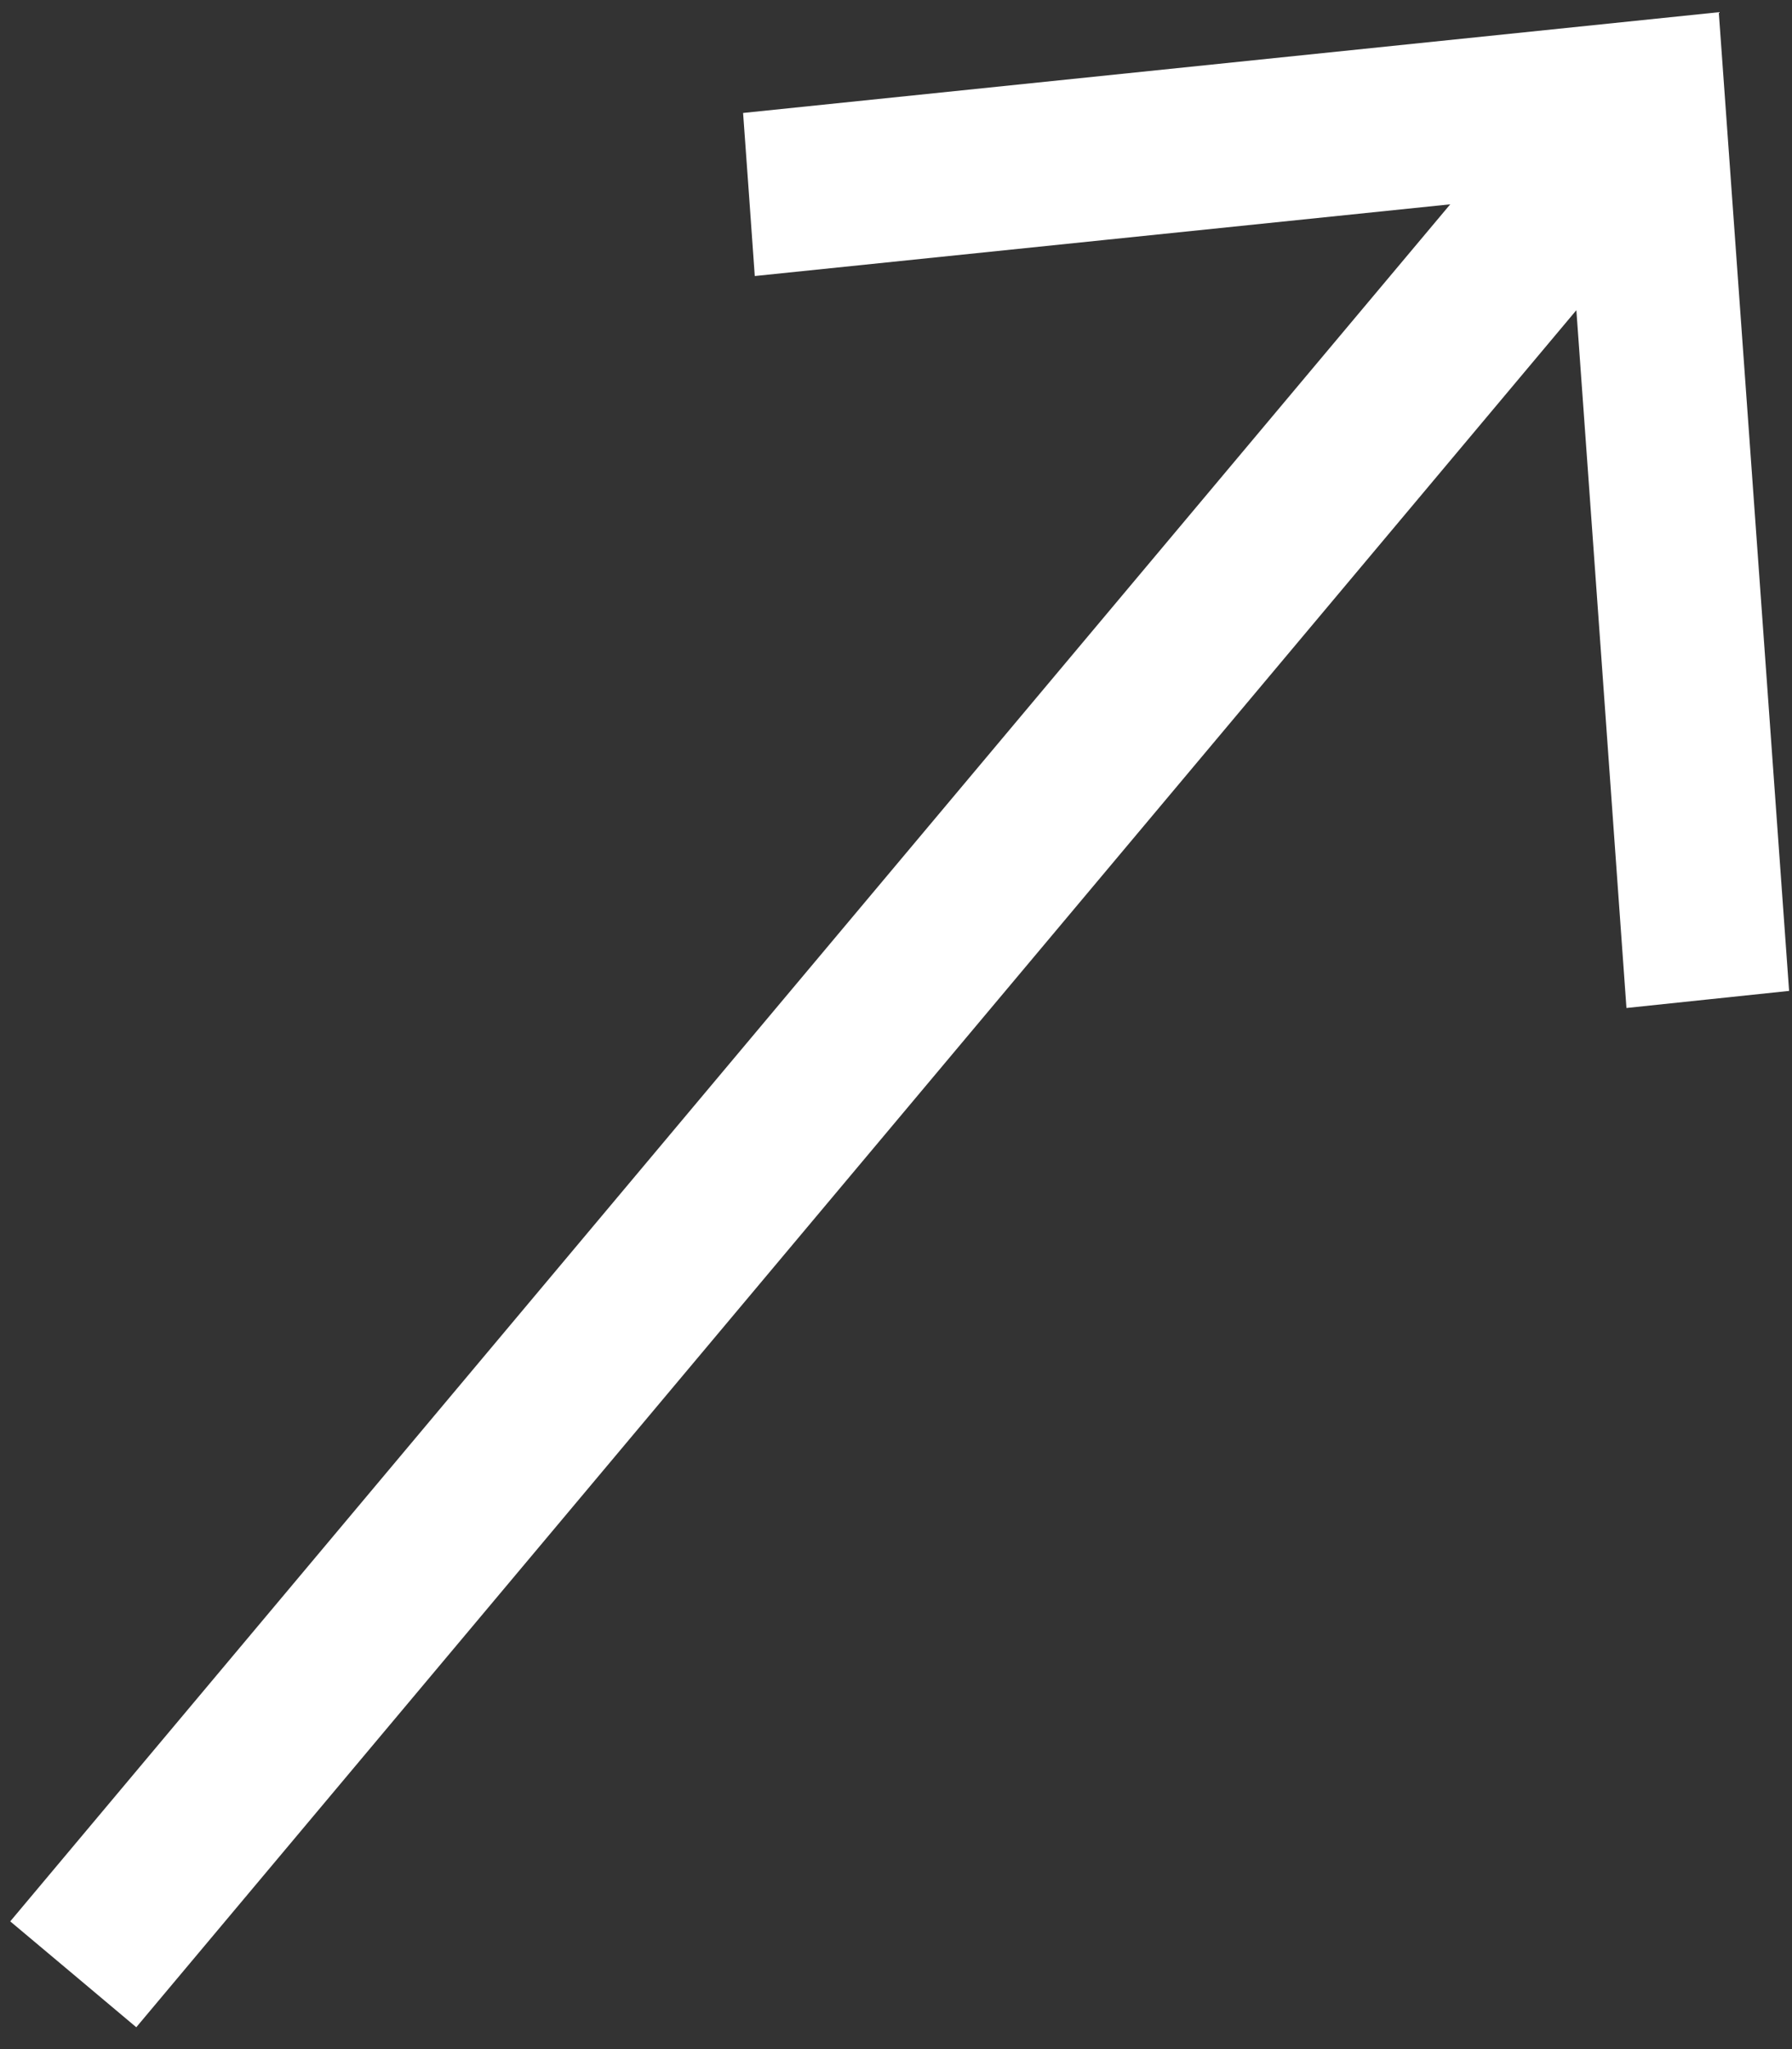 <svg width="21" height="24" viewBox="0 0 21 24" fill="none" xmlns="http://www.w3.org/2000/svg">
<rect x="0" y="0" width="21" height="24" fill="#333333" stroke="none"/>
<path fill-rule="evenodd" clip-rule="evenodd" d="M8.777 2.278L8.845 3.233L12.92 2.813L16.995 2.393L8.557 12.448L0.12 22.504L0.859 23.124L1.597 23.744L10.035 13.688L18.473 3.633L18.767 7.719L19.06 11.806L20.013 11.706L20.966 11.606L20.554 5.875L20.142 0.143L14.425 0.733L8.708 1.323L8.777 2.278Z" fill="white"/>
</svg>
